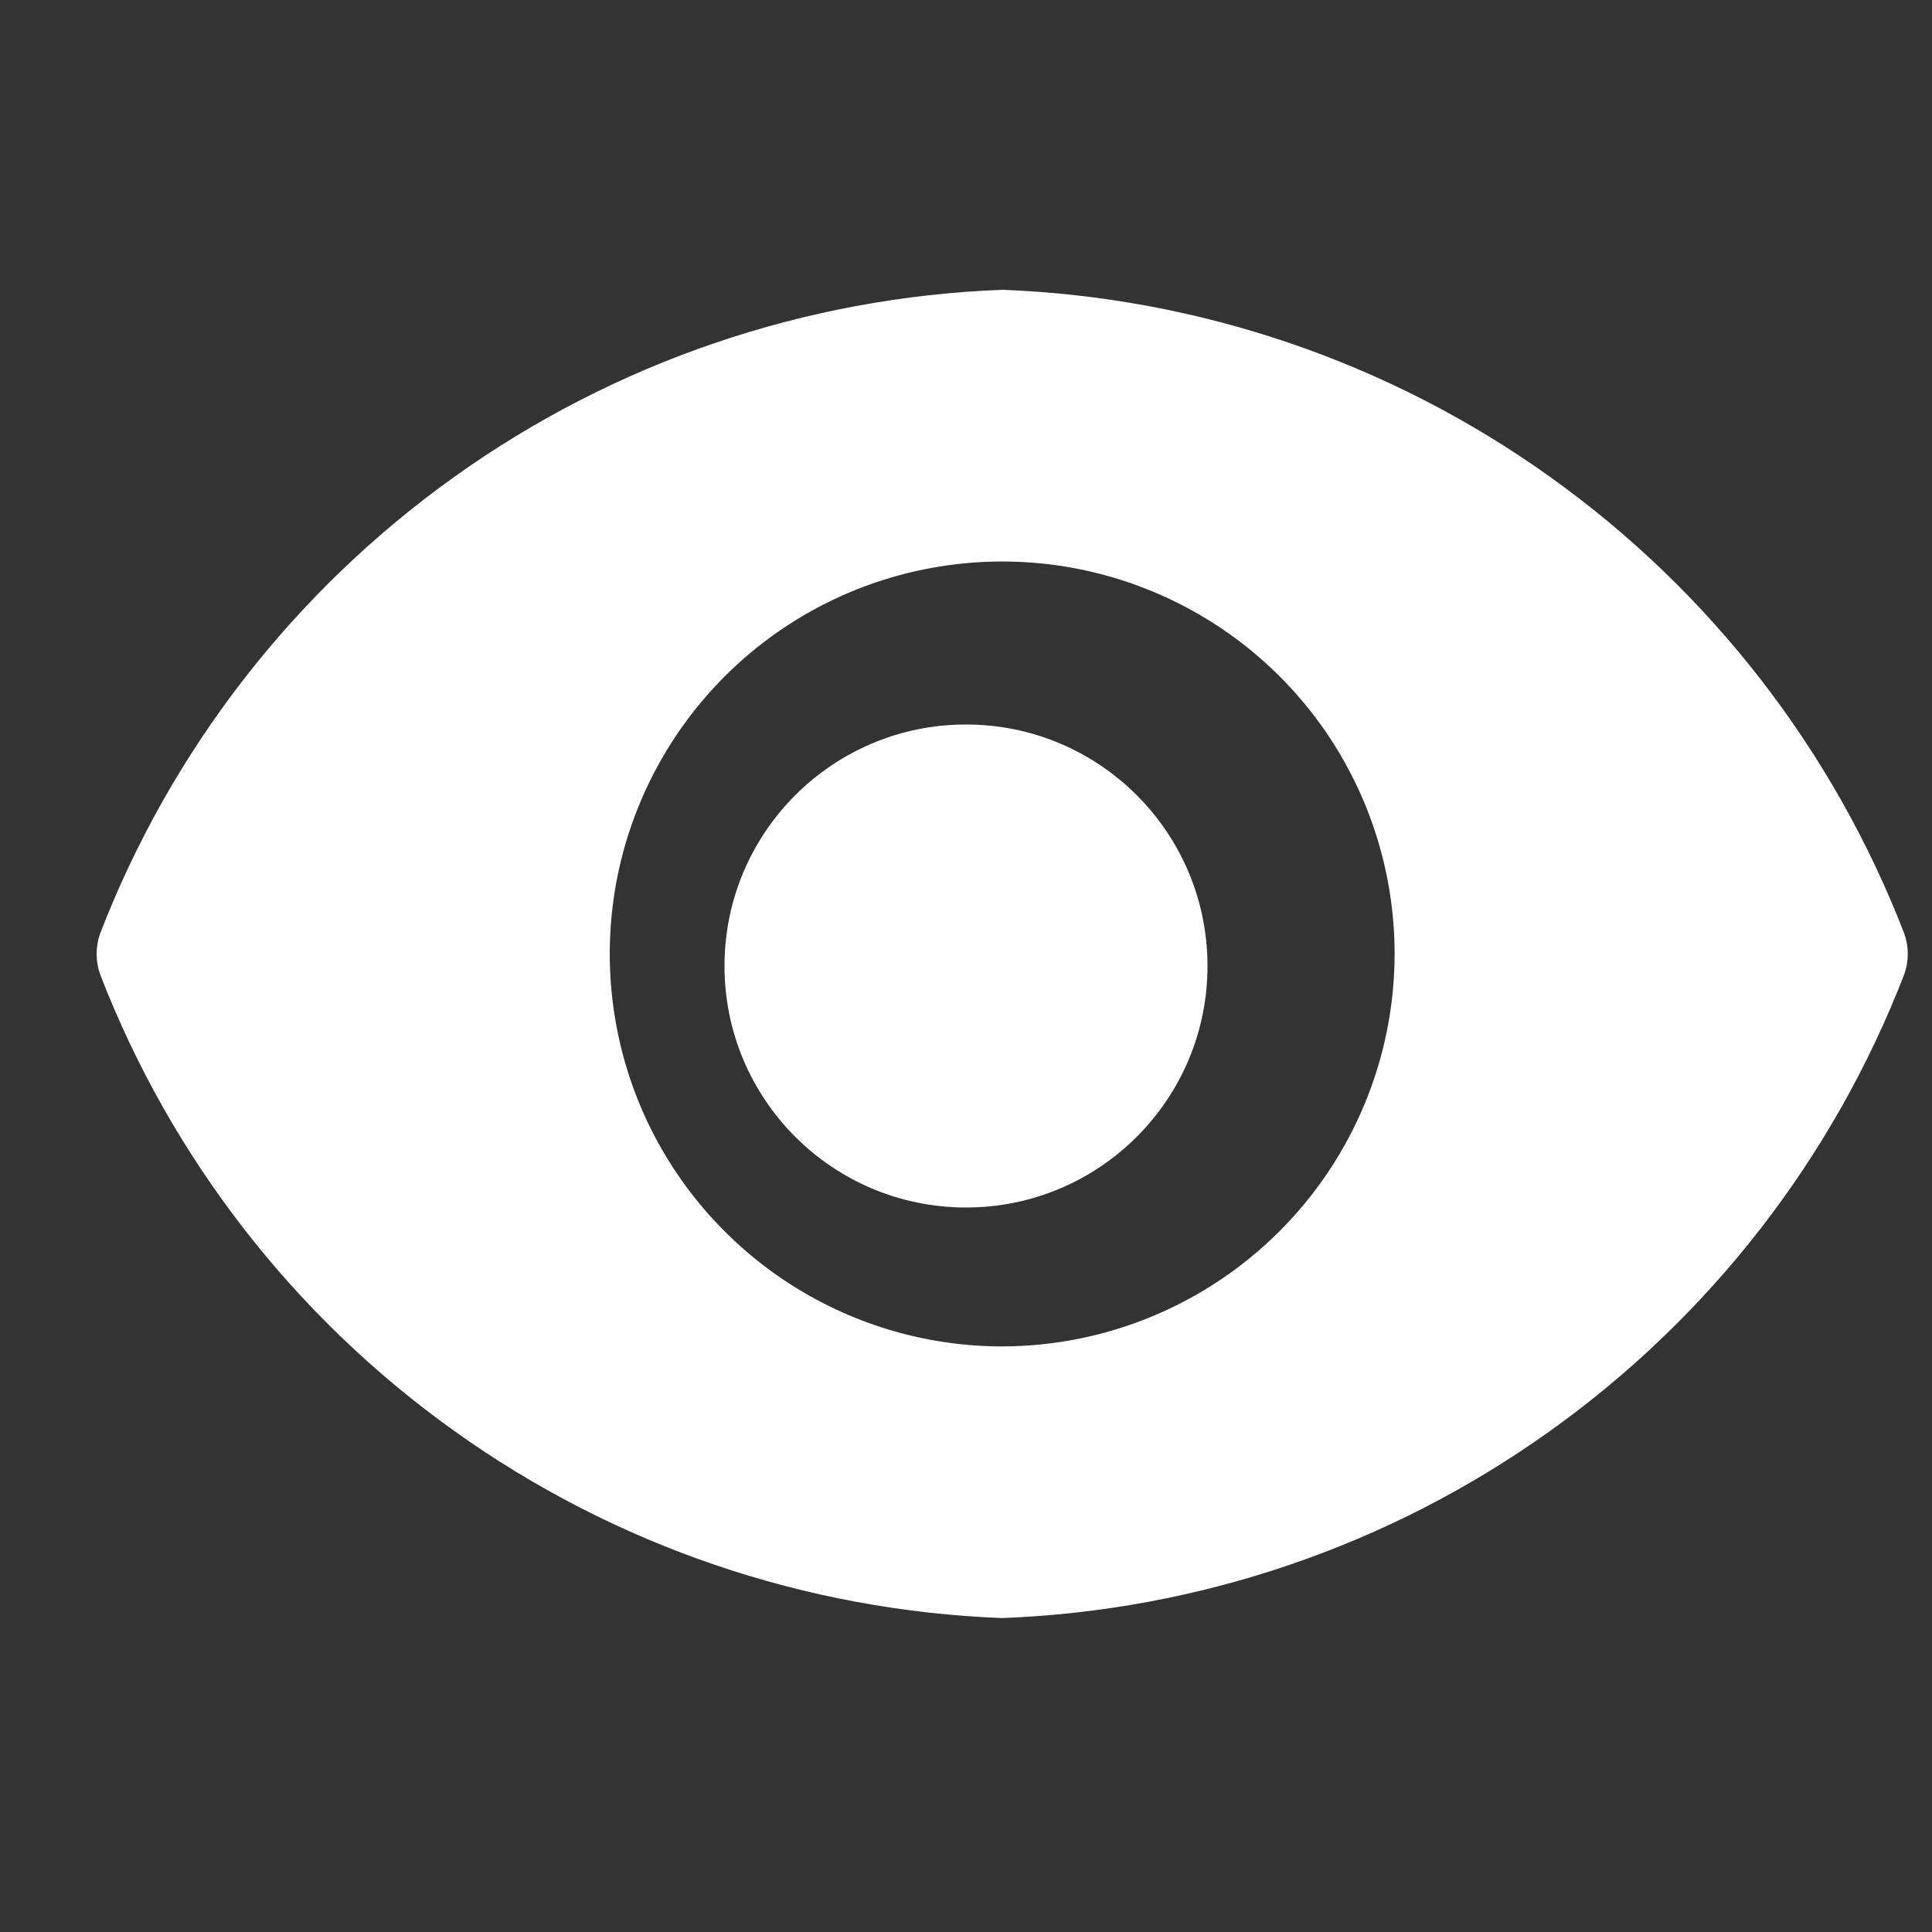 <svg width="20" height="20" viewBox="0 0 20 20" fill="none" xmlns="http://www.w3.org/2000/svg">
<rect x="0" y="0" width="20" height="20" fill="#333333" stroke="none"/>
<path d="M10 12.5C11.381 12.5 12.5 11.381 12.5 10C12.5 8.619 11.381 7.5 10 7.5C8.619 7.5 7.5 8.619 7.5 10C7.5 11.381 8.619 12.5 10 12.5Z" fill="white"/>
<path d="M19.712 9.662C18.977 7.761 17.701 6.117 16.041 4.933C14.382 3.748 12.412 3.077 10.375 3C8.338 3.077 6.367 3.748 4.708 4.933C3.048 6.117 1.772 7.761 1.037 9.662C0.988 9.8 0.988 9.95 1.037 10.088C1.772 11.989 3.048 13.633 4.708 14.817C6.367 16.002 8.338 16.673 10.375 16.75C12.412 16.673 14.382 16.002 16.041 14.817C17.701 13.633 18.977 11.989 19.712 10.088C19.762 9.95 19.762 9.8 19.712 9.662ZM10.375 13.938C9.571 13.938 8.786 13.699 8.118 13.253C7.45 12.806 6.929 12.172 6.621 11.43C6.314 10.687 6.234 9.87 6.39 9.082C6.547 8.294 6.934 7.571 7.502 7.002C8.07 6.434 8.794 6.047 9.582 5.891C10.37 5.734 11.187 5.814 11.929 6.122C12.672 6.429 13.306 6.95 13.753 7.618C14.199 8.286 14.437 9.072 14.437 9.875C14.436 10.952 14.007 11.984 13.245 12.746C12.484 13.507 11.452 13.936 10.375 13.938Z" fill="white"/>
</svg>
